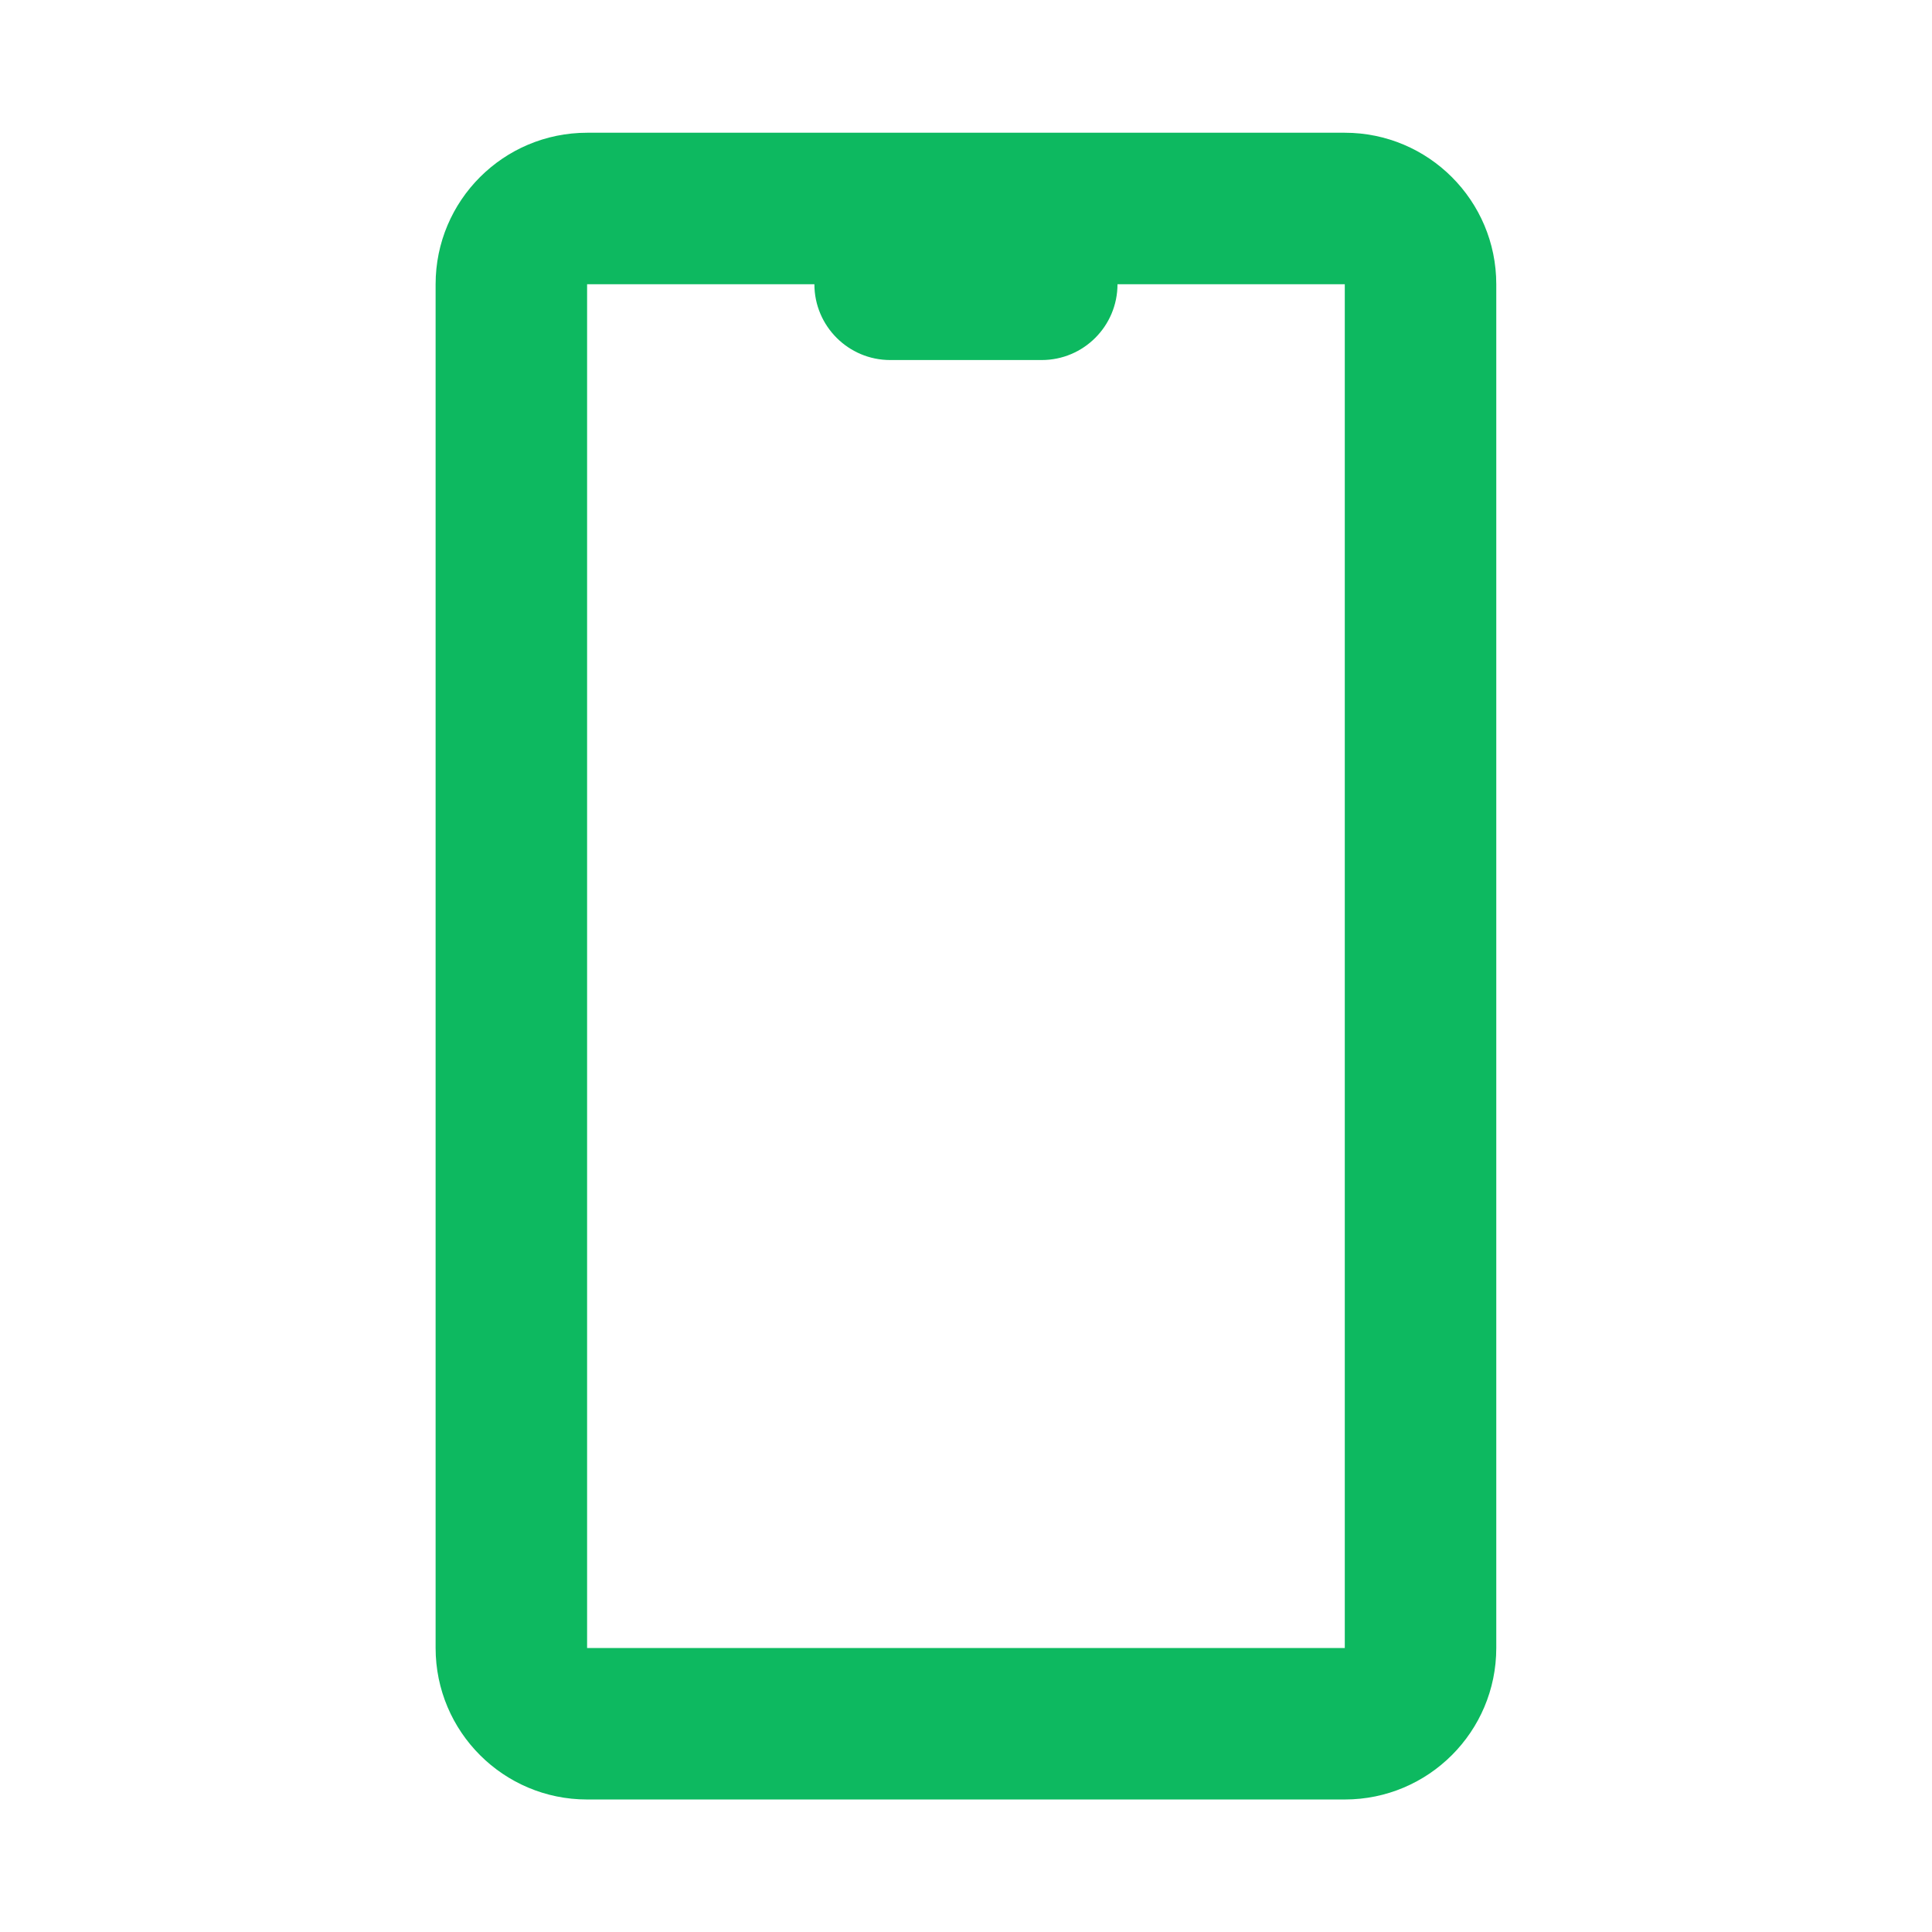 <svg width="17" height="17" viewBox="0 0 17 17" fill="none" xmlns="http://www.w3.org/2000/svg">
<path fill-rule="evenodd" clip-rule="evenodd" d="M11.833 1.168H5.166C4.43 1.168 3.833 1.765 3.833 2.501V14.501C3.833 15.237 4.43 15.834 5.166 15.834H11.833C12.569 15.834 13.166 15.237 13.166 14.501V2.501C13.166 1.765 12.569 1.168 11.833 1.168ZM5.166 2.501H7.166C7.166 2.869 7.465 3.168 7.833 3.168H9.166C9.535 3.168 9.833 2.869 9.833 2.501H11.833V14.501H5.166V2.501Z" fill="#0DB960"/>
</svg>
